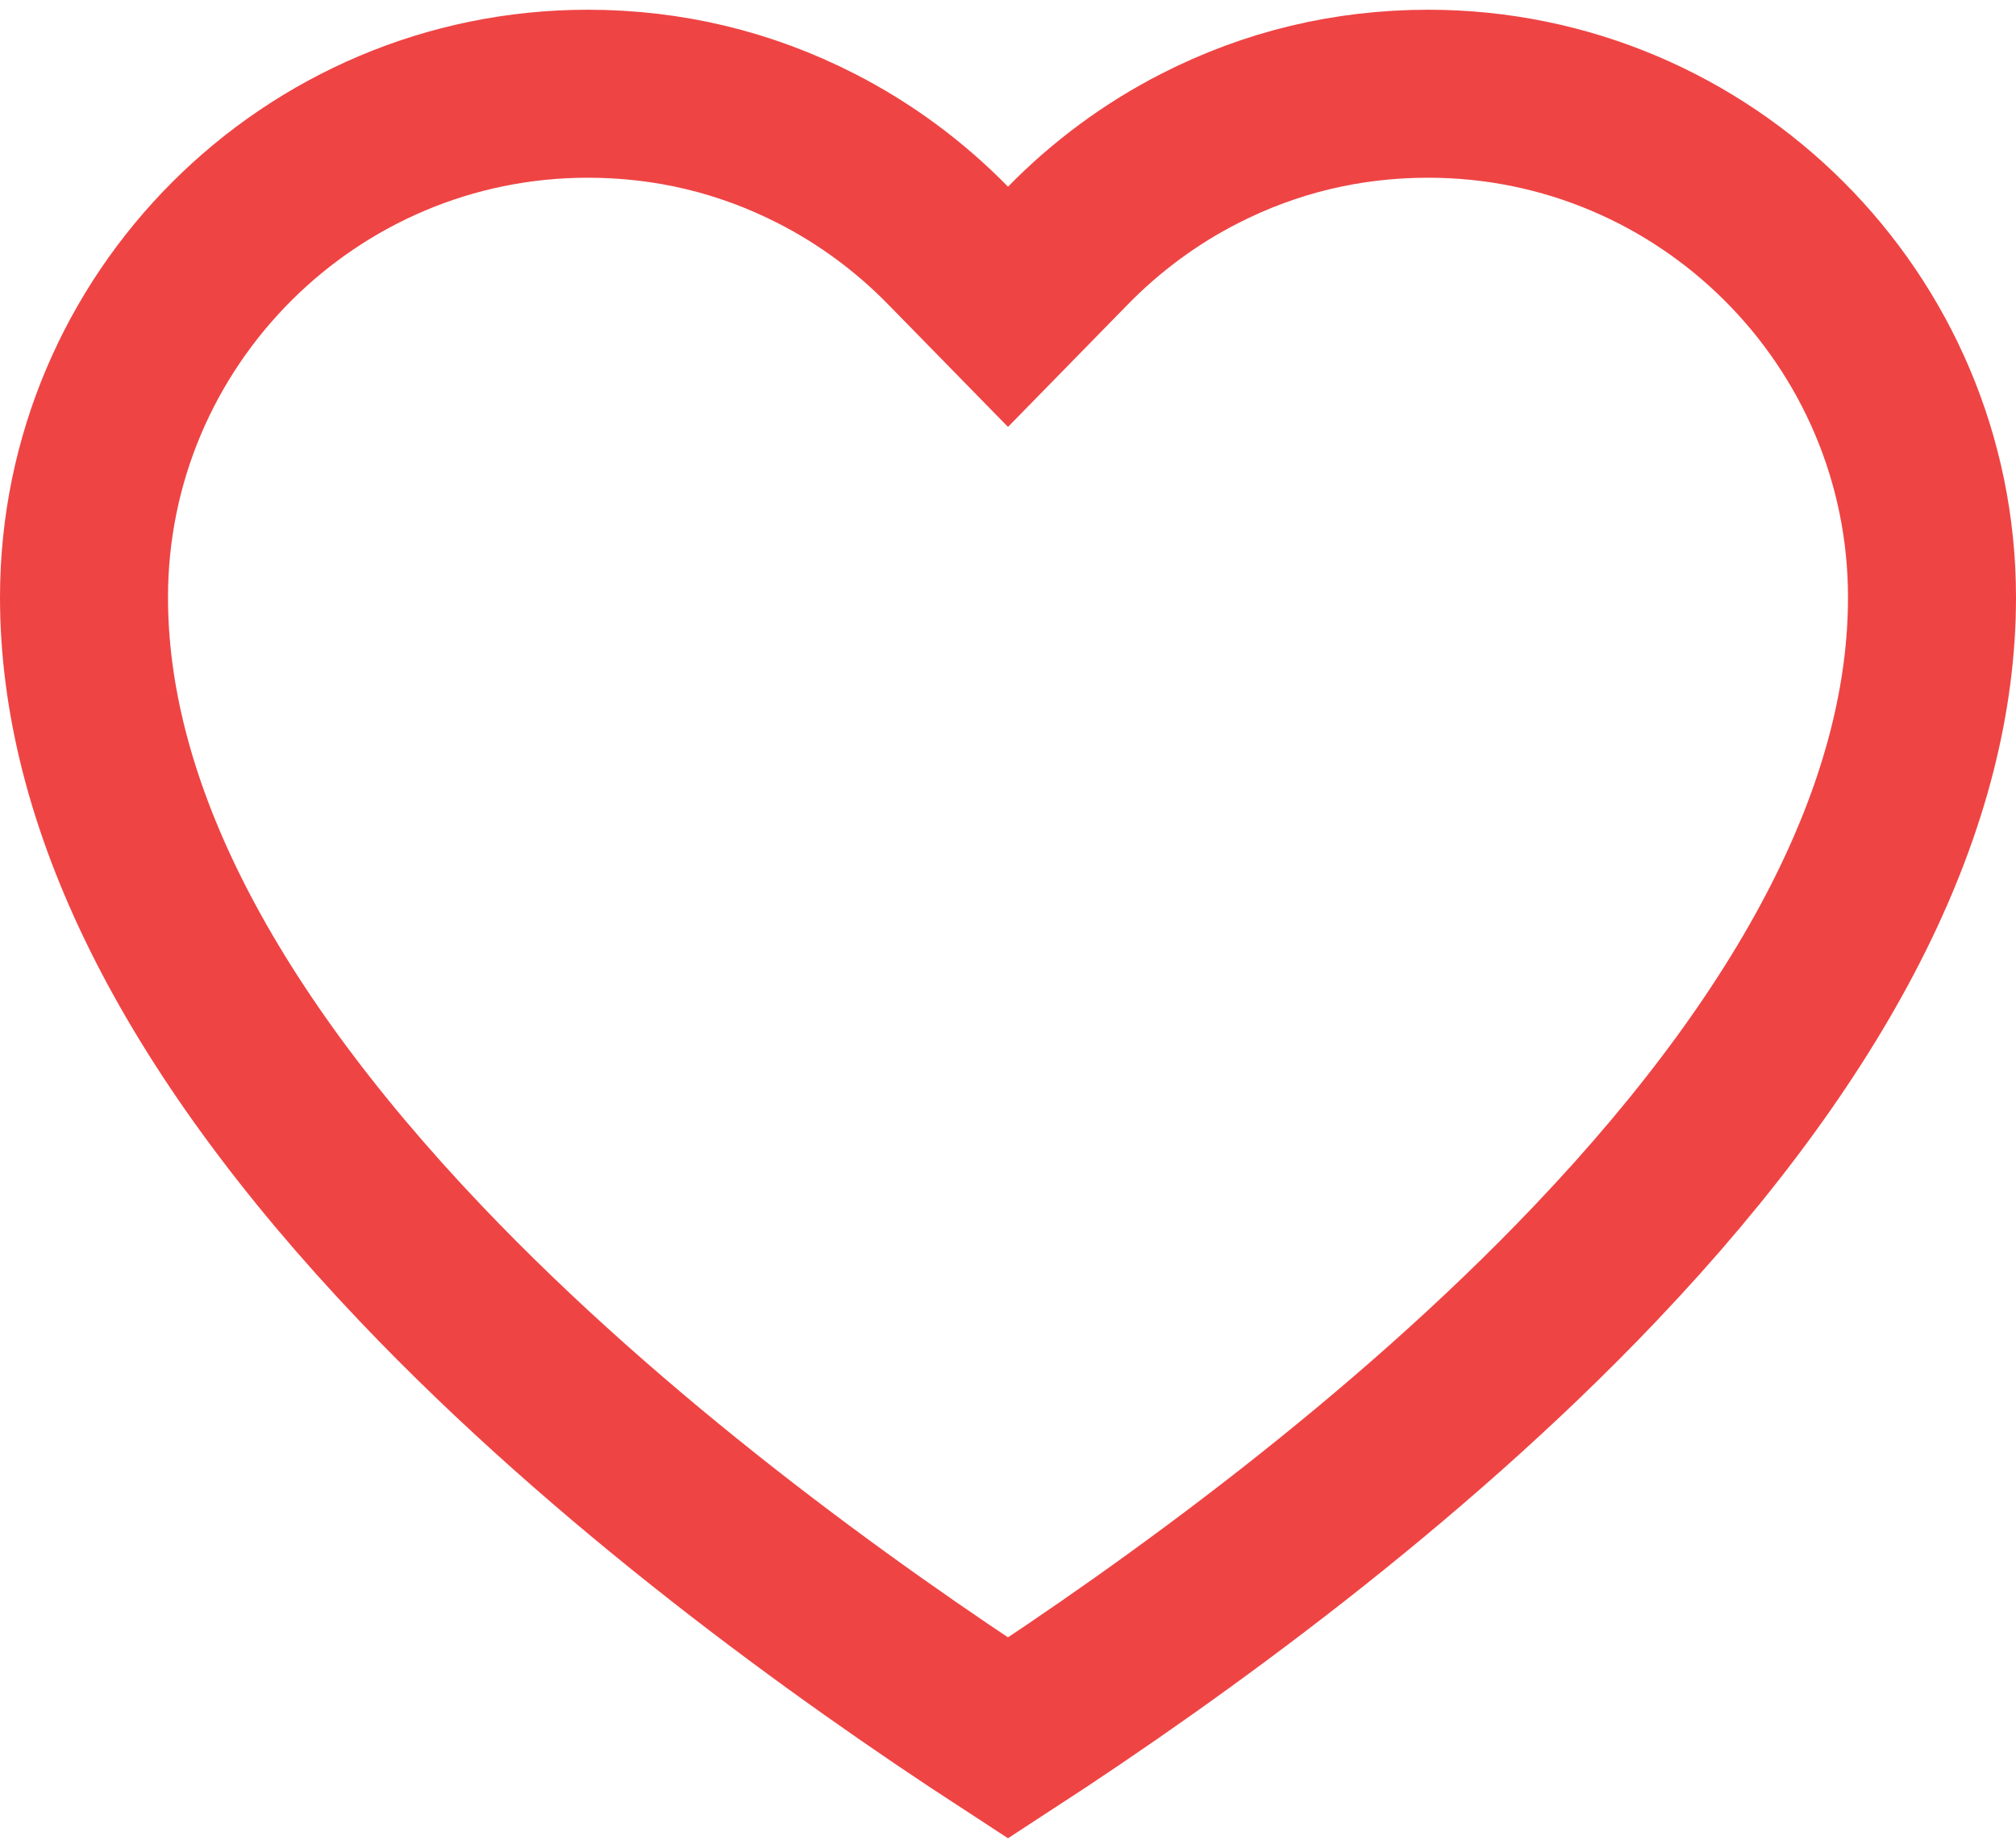 <svg width="24" height="22" viewBox="0 0 24 22" fill="none" xmlns="http://www.w3.org/2000/svg">
<path d="M14.28 1.769L14.28 1.769C15.128 1.335 16.041 1.116 17.003 1.116C20.309 1.116 23 3.807 23 7.112C23 9.484 21.744 12.151 18.986 15.049C16.742 17.408 13.985 19.402 12 20.694C10.015 19.402 7.258 17.408 5.014 15.049C2.256 12.151 1 9.484 1 7.112C1 3.807 3.691 1.116 6.997 1.116C7.958 1.116 8.872 1.335 9.72 1.769L9.72 1.769C10.297 2.063 10.829 2.456 11.285 2.922L12 3.653L12.715 2.922C13.171 2.456 13.703 2.063 14.28 1.769Z" stroke="#EF4444" stroke-width="2"/>
</svg>
